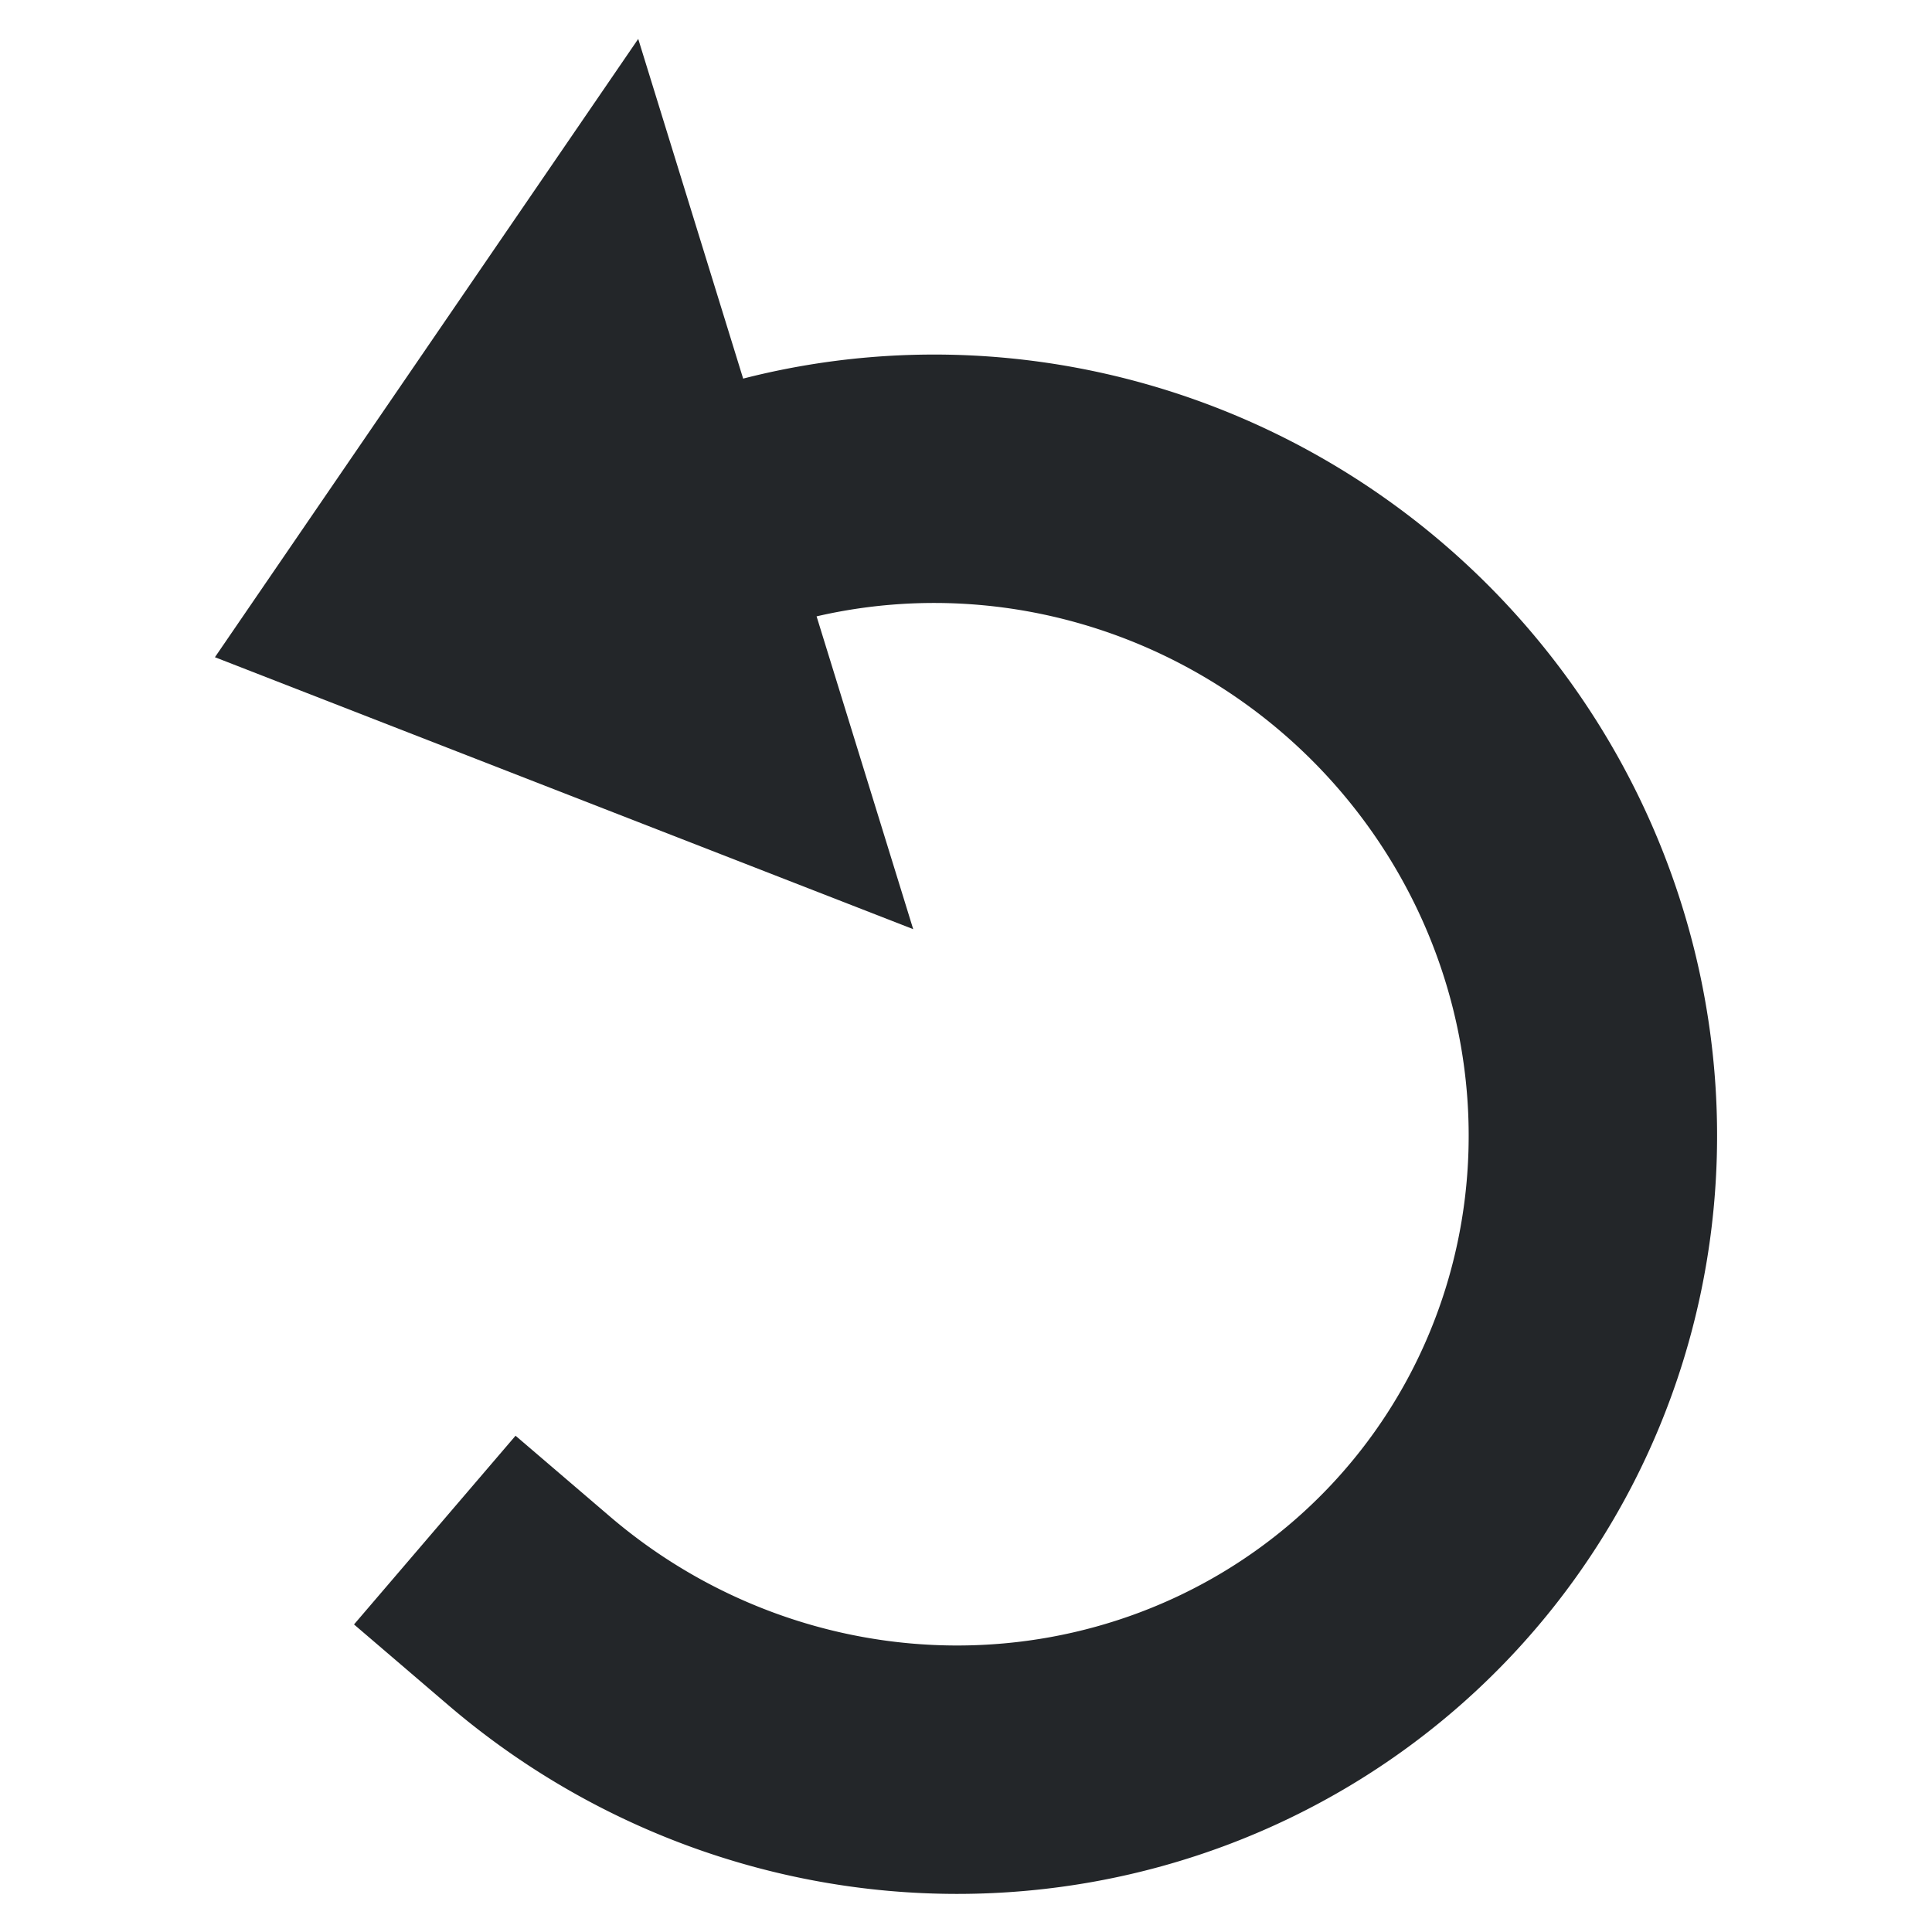 <?xml version="1.0" encoding="UTF-8" standalone="no"?>
<svg
   xmlns:dc="http://purl.org/dc/elements/1.1/"
   xmlns:cc="http://creativecommons.org/ns#"
   xmlns:rdf="http://www.w3.org/1999/02/22-rdf-syntax-ns#"
   xmlns:svg="http://www.w3.org/2000/svg"
   xmlns="http://www.w3.org/2000/svg"
   xmlns:sodipodi="http://sodipodi.sourceforge.net/DTD/sodipodi-0.dtd"
   xmlns:inkscape="http://www.inkscape.org/namespaces/inkscape"
   viewBox="0 0 16 16"
   version="1.1"
   id="svg6"
   sodipodi:docname="epoch-encoder-undo.svg"
   inkscape:version="1.0 (4035a4fb49, 2020-05-01)">
  <sodipodi:namedview
     inkscape:document-rotation="0"
     pagecolor="#ffffff"
     bordercolor="#666666"
     borderopacity="1"
     objecttolerance="10"
     gridtolerance="10"
     guidetolerance="10"
     inkscape:pageopacity="0"
     inkscape:pageshadow="2"
     inkscape:window-width="1920"
     inkscape:window-height="1001"
     id="namedview8"
     showgrid="false"
     inkscape:snap-bbox="true"
     inkscape:snap-bbox-midpoints="true"
     inkscape:snap-bbox-edge-midpoints="true"
     inkscape:bbox-nodes="true"
     inkscape:bbox-paths="false"
     inkscape:zoom="32"
     inkscape:cx="8.226097"
     inkscape:cy="7.5297539"
     inkscape:window-x="-9"
     inkscape:window-y="41"
     inkscape:window-maximized="1"
     inkscape:current-layer="g885" />
  <defs
     id="defs3051">
    <style
       type="text/css"
       id="current-color-scheme">
      .ColorScheme-Text {
        color:#232629;
      }
      </style>
  </defs>
  <g
     id="g40"
     transform="translate(0.031,-0.156)">
    <g
       transform="matrix(-1.048,0,0,1.048,15.309,-0.877)"
       id="g871">
      <g
         transform="translate(-0.418,-0.122)"
         id="g881">
        <g
           transform="matrix(-1,0,0,1,14.892,0.06)"
           id="g885">
          <g
             transform="matrix(-1,0,0,1,14.936,1.6289895e-4)"
             id="g889">
            <path
               id="path4-6"
               class="ColorScheme-Text"
               d="M 10.056,1.355 7.883,8.39 13.401,6.241 Z"
               style="color:#232629;fill:currentColor;fill-opacity:1;stroke:none;stroke-width:0.584" />
            <path
               style="color:#000000;overflow:visible;fill:none;stroke:#232629;stroke-width:1.963;stroke-linecap:square;stroke-miterlimit:4;stroke-dasharray:none;stroke-opacity:1"
               id="path837-5"
               transform="rotate(49.439)"
               d="M 17.566,0.664 A 5.061,5.153 0 0 1 13.195,5.769 5.061,5.153 0 0 1 7.631,2.055 5.061,5.153 0 0 1 10.488,-4.063"
               sodipodi:type="arc"
               sodipodi:arc-type="arc"
               sodipodi:start="0"
               sodipodi:end="4.3024284"
               sodipodi:ry="5.1534634"
               sodipodi:rx="5.0614376"
               sodipodi:cy="0.6638031"
               sodipodi:cx="12.504992"
               sodipodi:open="true" />
          </g>
        </g>
      </g>
    </g>
  </g>
</svg>

